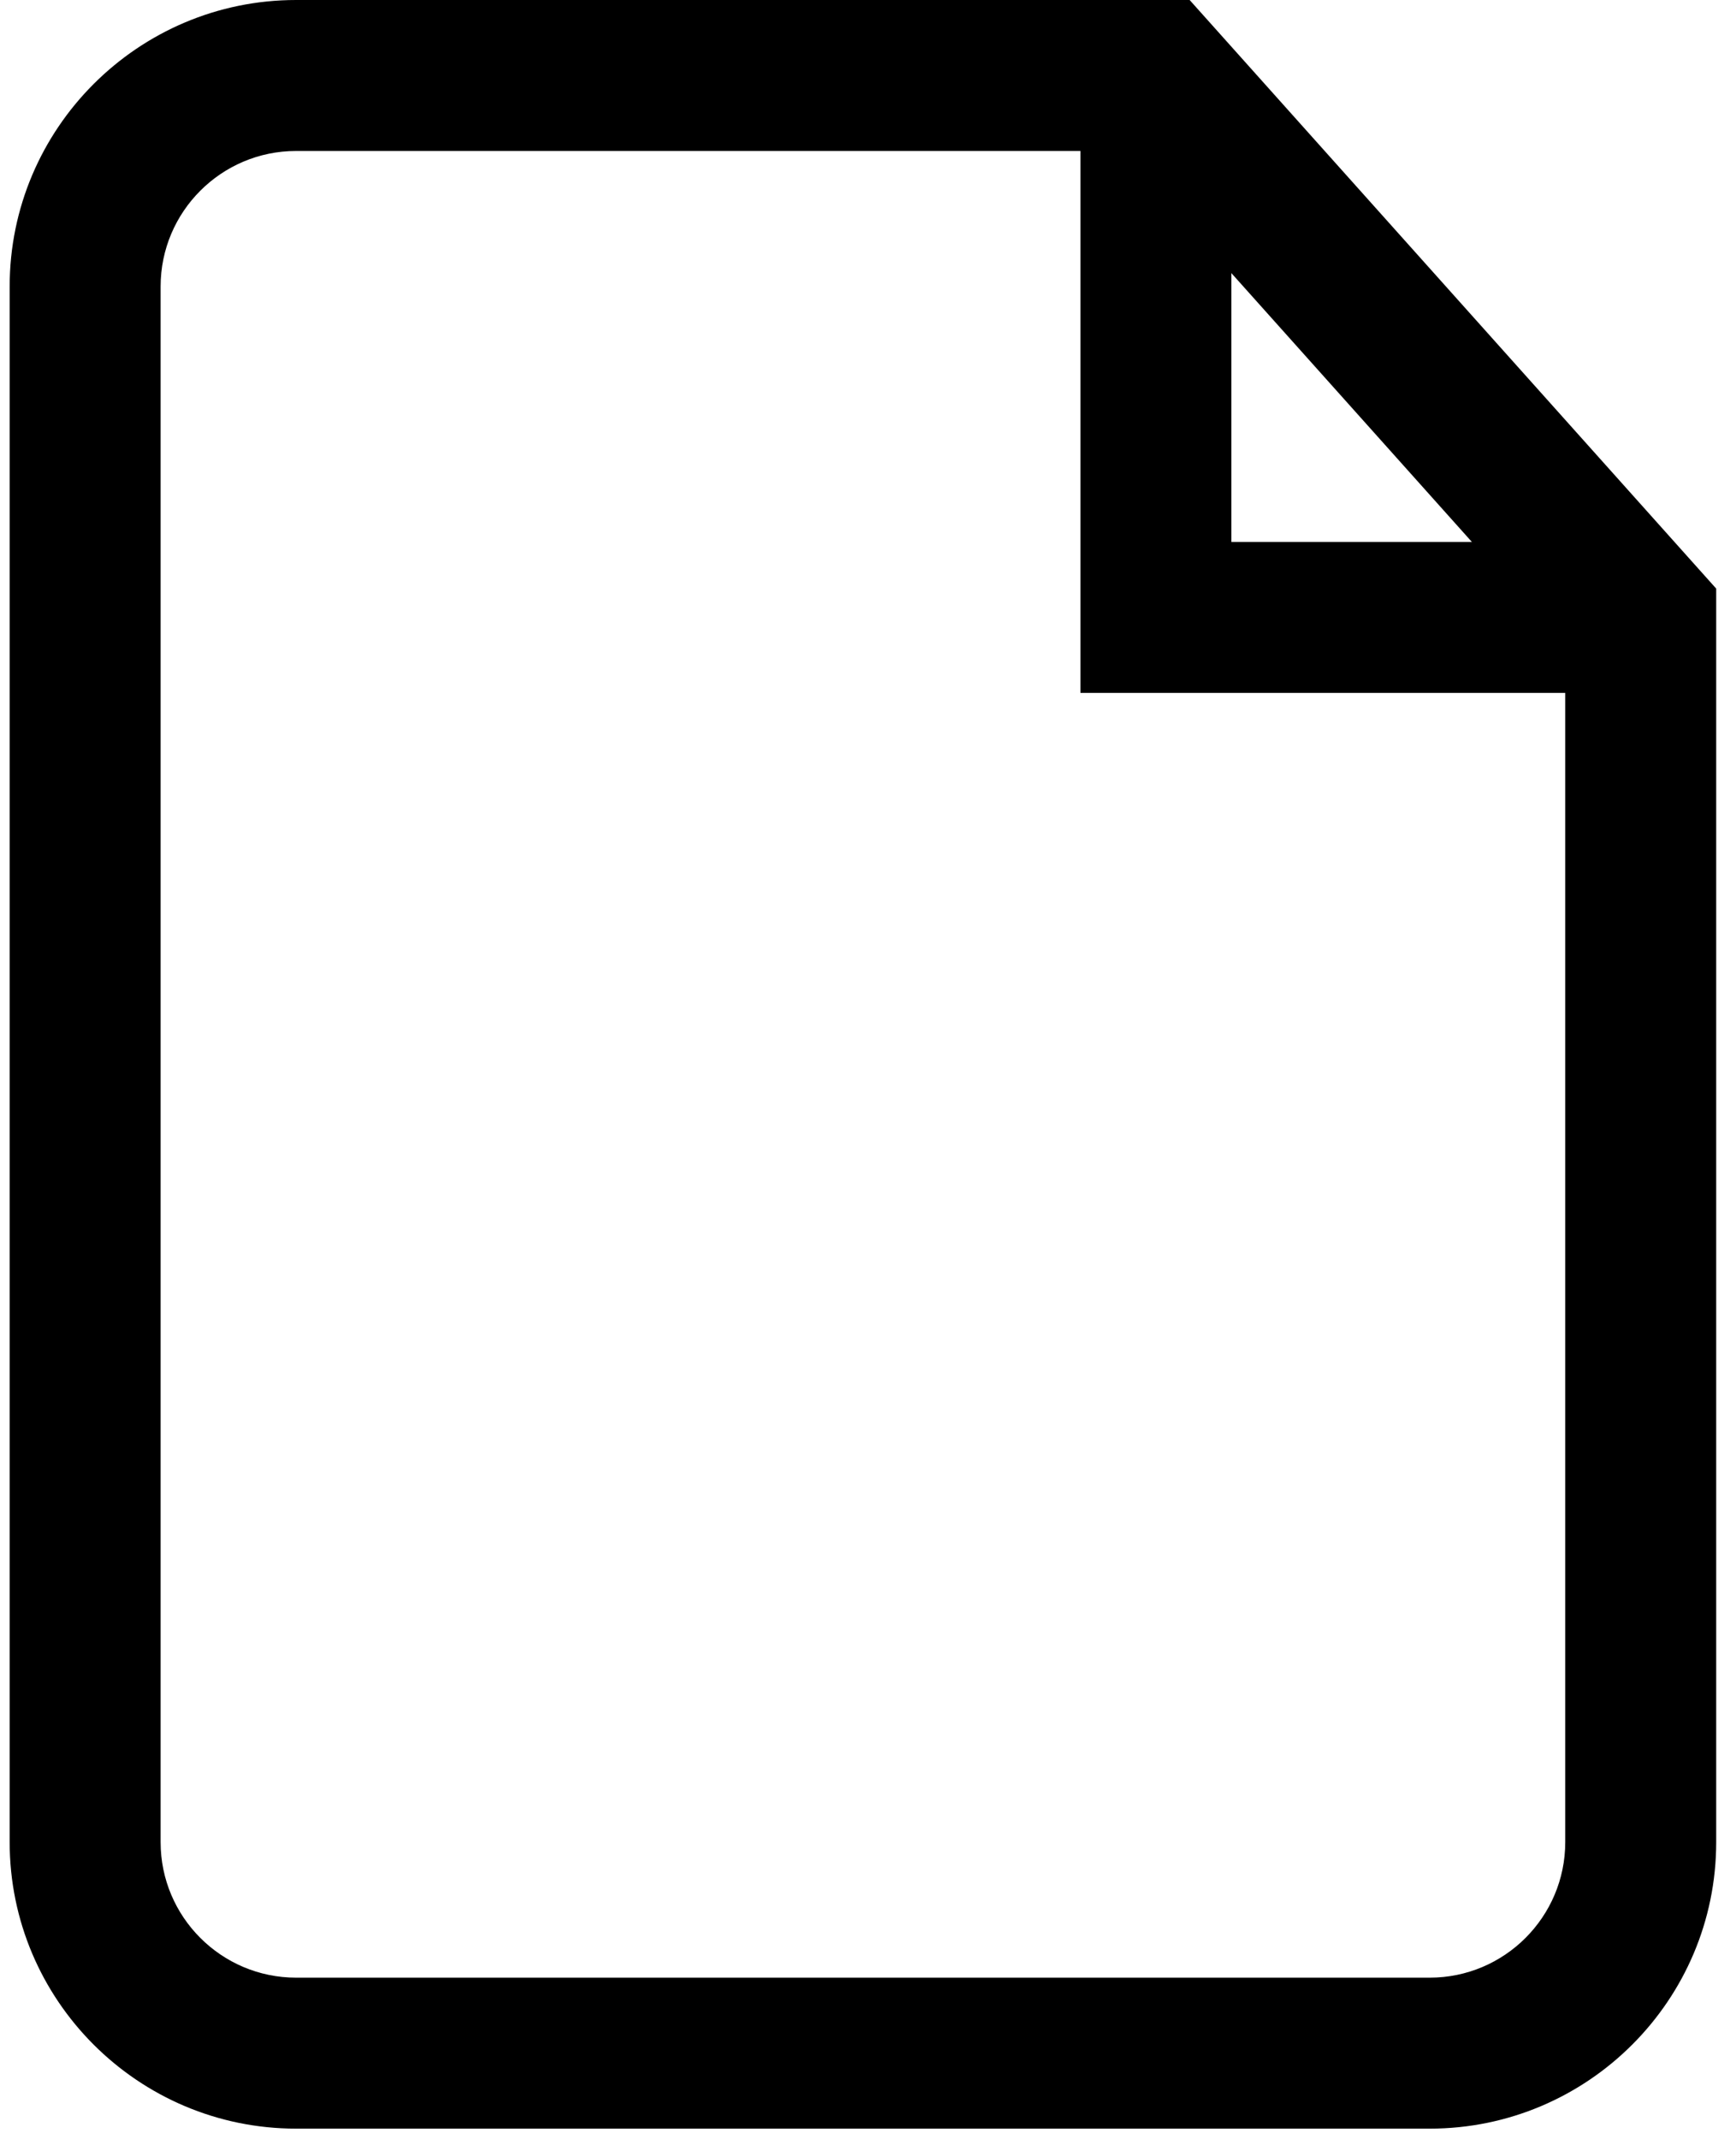 <svg
                width="100%"
                height="100%"
                viewBox="0 0 69 85"
                fill="none"
                xmlns="http://www.w3.org/2000/svg"
            >
                <path
                    d="M47.284 0H11.768C5.491 0 0.384 5.107 0.384 11.384V73.212C0.384 79.489 5.491 84.596 11.768 84.596H56.83C63.106 84.596 68.213 79.49 68.213 73.212V23.392L47.284 0ZM48.942 10.853L58.503 21.539H48.942V10.853ZM56.828 78.596H11.768C8.799 78.596 6.384 76.181 6.384 73.212V11.384C6.384 8.415 8.799 6 11.768 6H42.943V27.538H62.213V73.212C62.212 76.181 59.797 78.596 56.828 78.596Z"
                    fill="black"
                />
            </svg>